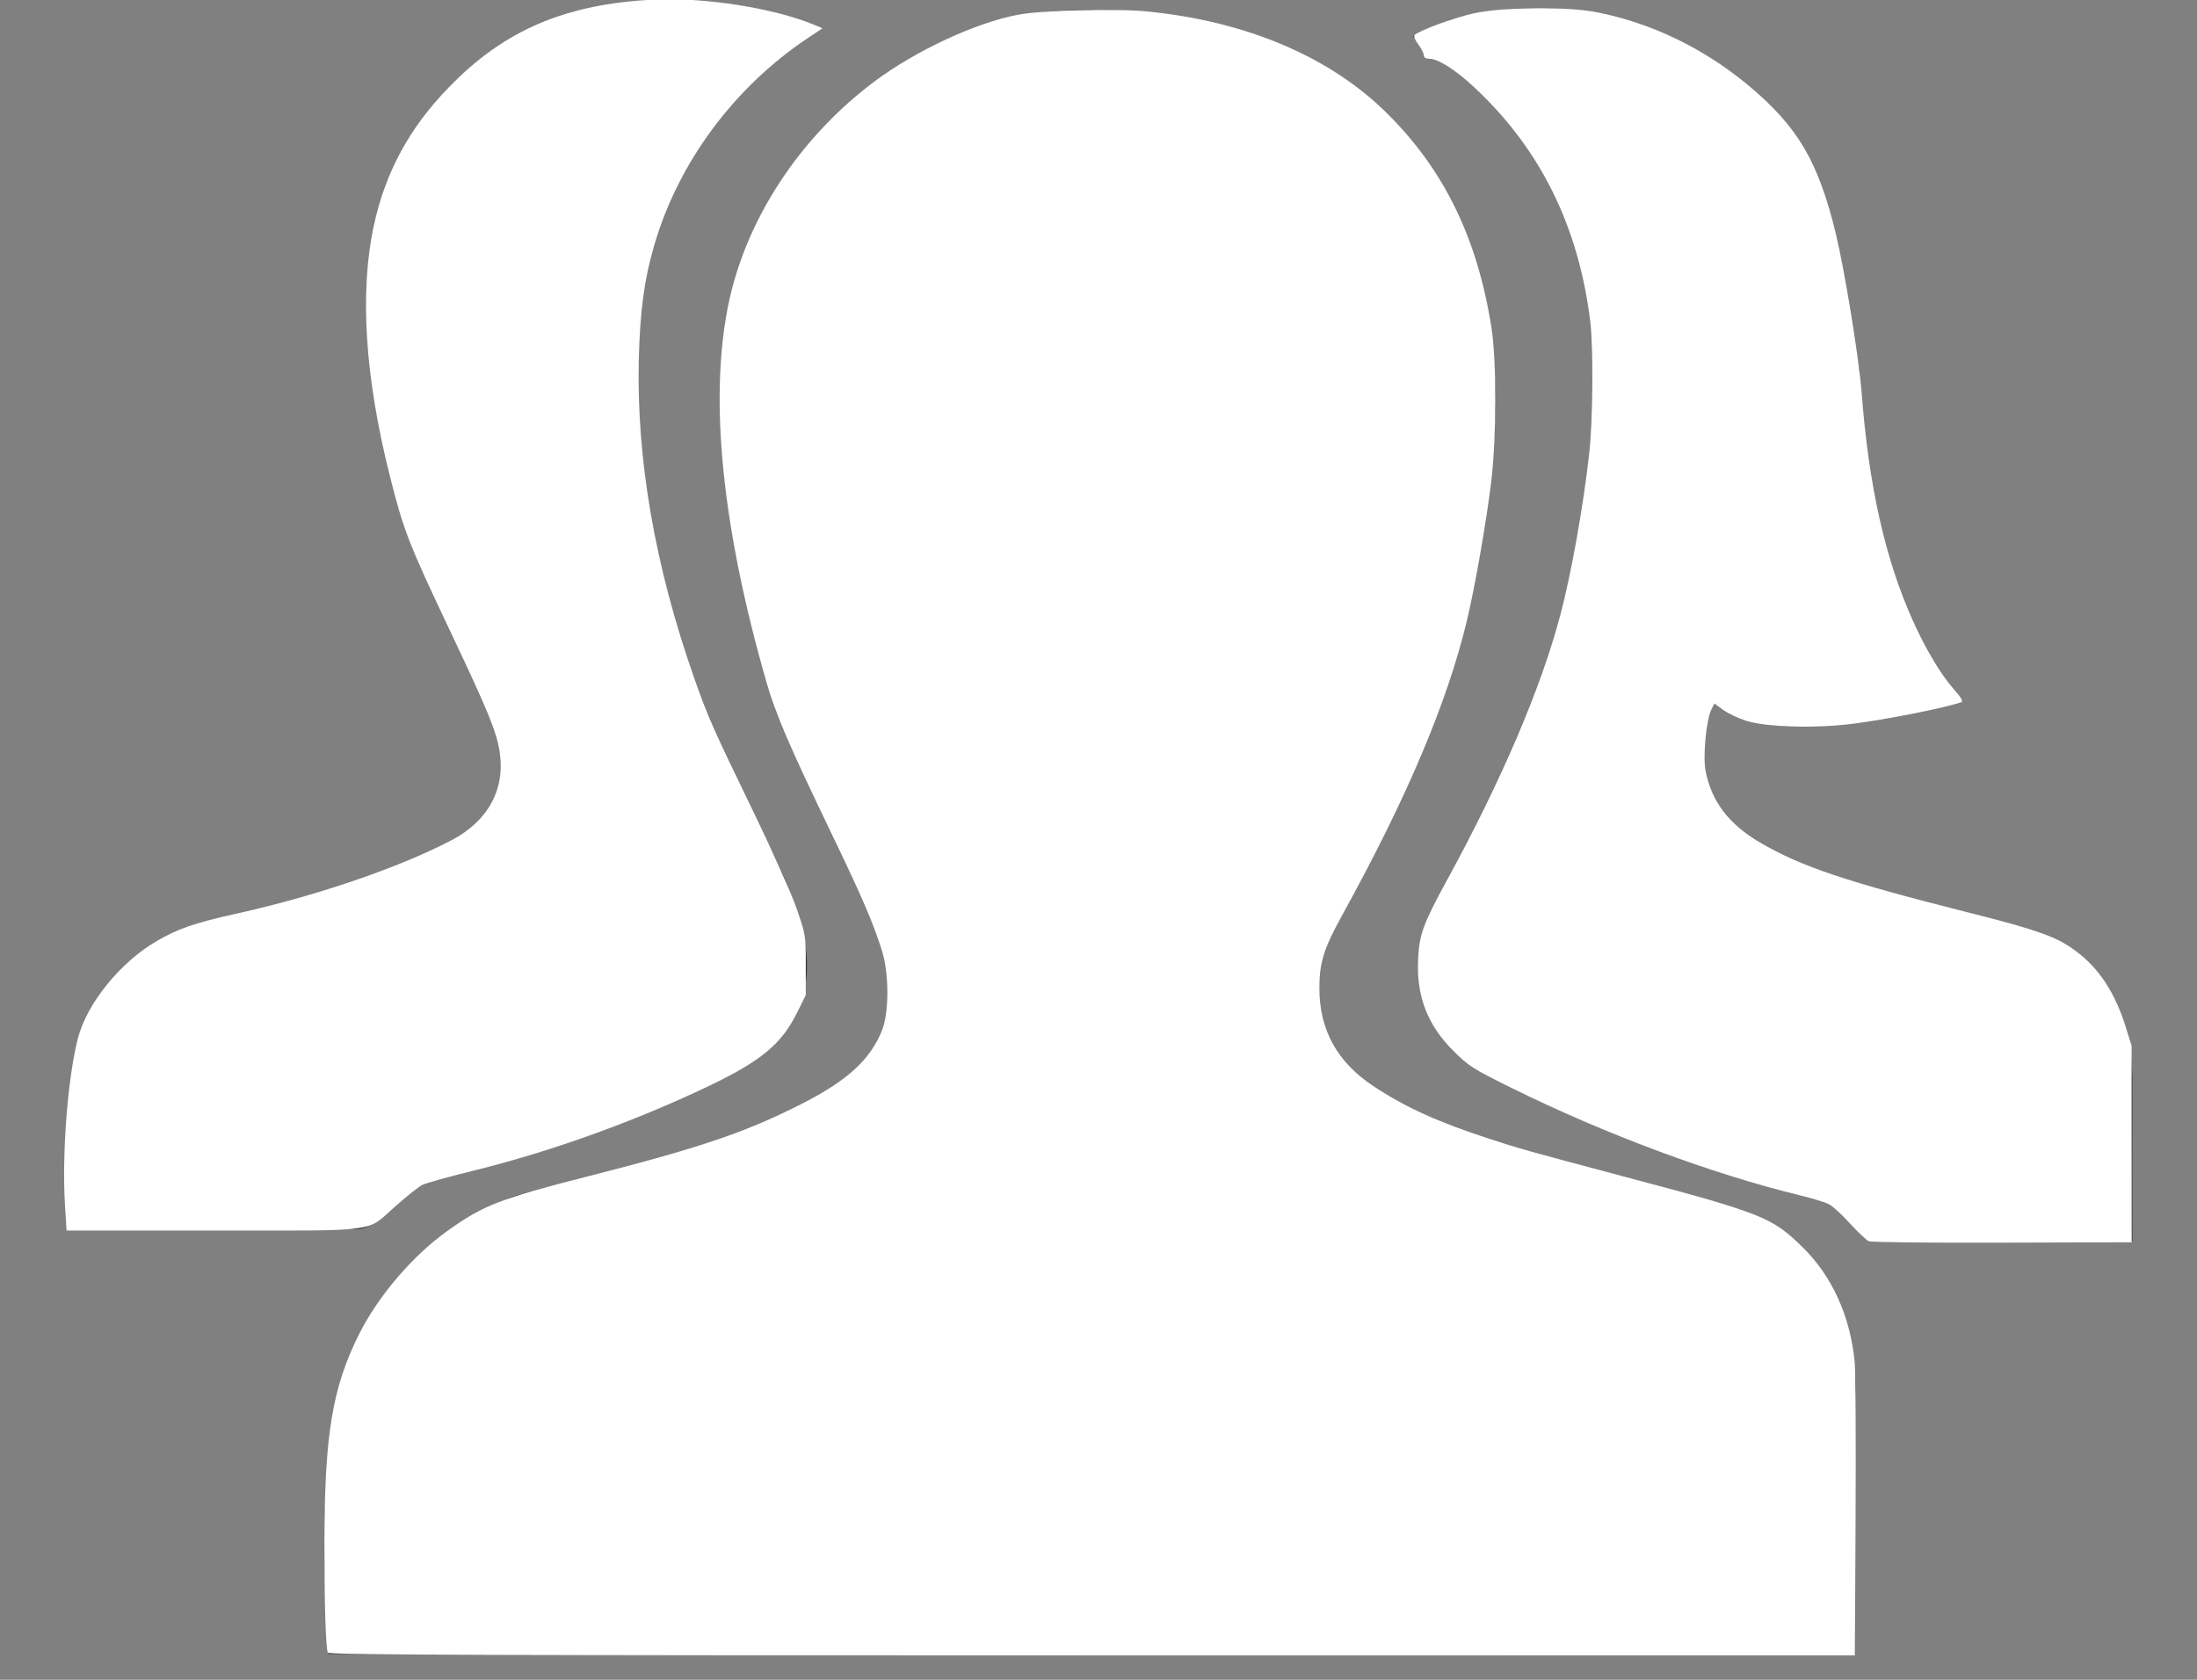 <?xml version="1.0" encoding="UTF-8" standalone="no"?>
<svg
   width="17"
   height="13"
   viewBox="0 0 17 13"
   fill="none"
   version="1.1"
   id="svg3"
   sodipodi:docname="userticketticket utilisateur.svg"
   inkscape:version="1.3 (0e150ed6c4, 2023-07-21)"
   xmlns:inkscape="http://www.inkscape.org/namespaces/inkscape"
   xmlns:sodipodi="http://sodipodi.sourceforge.net/DTD/sodipodi-0.dtd"
   xmlns="http://www.w3.org/2000/svg"
   xmlns:svg="http://www.w3.org/2000/svg">
  <rect x="0" y="0" width="17" height="13" fill="#808080" stroke="none"/>
  <defs
     id="defs3" />
  <sodipodi:namedview
     id="namedview3"
     pagecolor="#ffffff"
     bordercolor="#000000"
     borderopacity="0.25"
     inkscape:showpageshadow="2"
     inkscape:pageopacity="0.0"
     inkscape:pagecheckerboard="0"
     inkscape:deskcolor="#d1d1d1"
     inkscape:zoom="60.538462"
     inkscape:cx="8.5069886"
     inkscape:cy="6.5"
     inkscape:window-width="1920"
     inkscape:window-height="1001"
     inkscape:window-x="-9"
     inkscape:window-y="-9"
     inkscape:window-maximized="1"
     inkscape:current-layer="svg3" />
  <path
     d="M3.342 9.128C4.179 8.953 4.987 8.663 5.743 8.266C6.576 7.787 6.127 6.989 6.095 6.861C6.063 6.733 5.487 5.68 5.359 5.233C5.199 4.817 4.623 2.934 5.135 1.656C5.373 1.058 5.8 0.554 6.351 0.22C5.74 -0.02 5.069 -0.065 4.431 0.092C4.104 0.191 3.804 0.363 3.554 0.596C3.305 0.828 3.112 1.115 2.99 1.433C2.606 2.423 3.054 3.86 3.182 4.211C3.31 4.53 3.726 5.36 3.758 5.456C3.79 5.552 4.143 6.159 3.502 6.51C2.913 6.794 2.289 6.998 1.645 7.116C1.418 7.167 1.205 7.272 1.027 7.422C0.849 7.572 0.709 7.763 0.621 7.979C0.504 8.481 0.472 8.999 0.525 9.511H2.734C2.926 9.543 3.118 9.192 3.342 9.128Z"
     fill="#333333"
     id="path1" />
  <path
     d="M14.355 12.768V10.788C14.355 10.788 14.451 9.607 13.33 9.32C12.242 9 11.249 8.841 10.641 8.426C10.443 8.31 10.296 8.124 10.231 7.904C10.166 7.685 10.186 7.449 10.289 7.244C10.385 7.053 11.153 5.775 11.378 4.658C11.602 3.54 11.826 2.103 10.833 0.986C9.841 -0.132 7.984 0.028 7.632 0.188C7.216 0.325 6.835 0.55 6.515 0.847C6.194 1.145 5.942 1.508 5.775 1.912C5.263 3.157 5.871 5.041 5.999 5.488C6.159 5.903 6.704 6.957 6.736 7.085C6.768 7.212 7.216 7.979 6.383 8.458C5.551 8.936 4.527 9.096 3.982 9.256C3.677 9.368 3.401 9.546 3.174 9.778C2.947 10.011 2.775 10.29 2.67 10.597C2.414 11.235 2.542 12.8 2.542 12.8H14.355V12.768Z"
     fill="#333333"
     id="path2" />
  <path
     d="M15.668 7.18C14.803 6.957 14.035 6.797 13.587 6.51C13.434 6.431 13.313 6.302 13.243 6.146C13.173 5.989 13.159 5.813 13.202 5.647C13.197 5.568 13.22 5.489 13.266 5.424C13.651 5.871 15.187 5.424 15.187 5.424C15.187 5.424 14.483 4.817 14.387 2.87C14.195 1.656 14.131 1.145 13.523 0.666C13.211 0.397 12.837 0.209 12.435 0.12C12.033 0.031 11.614 0.043 11.218 0.155C11.153 0.187 11.057 0.219 10.929 0.283C10.961 0.283 10.993 0.379 11.025 0.379V0.443C11.218 0.443 11.41 0.666 11.602 0.858C12.594 1.975 12.37 3.38 12.146 4.498C11.922 5.616 11.153 6.893 11.057 7.084C10.963 7.29 10.947 7.524 11.011 7.741C11.076 7.958 11.218 8.145 11.41 8.266C12.259 8.719 13.162 9.063 14.099 9.287C14.259 9.319 14.387 9.607 14.483 9.607H16.5V8.393C16.5 8.33 16.532 7.404 15.668 7.18Z"
     fill="#333333"
     id="path3" />
  <path
     style="fill:#ffffff;stroke-width:0.017"
     d="M 0.503,9.329 C 0.478,8.929 0.523,8.347 0.603,8.035 0.672,7.766 0.932,7.445 1.214,7.282 1.378,7.187 1.505,7.143 1.802,7.077 2.432,6.939 3.079,6.719 3.493,6.503 3.777,6.354 3.911,6.109 3.866,5.817 3.842,5.662 3.777,5.504 3.491,4.9 3.16,4.203 3.123,4.107 3.015,3.677 2.823,2.914 2.782,2.257 2.893,1.744 2.982,1.333 3.169,0.988 3.472,0.676 3.903,0.232 4.376,0.03 5.062,-0.003 5.458,-0.022 5.997,0.064 6.31,0.196 l 0.054,0.023 -0.117,0.078 C 5.677,0.679 5.246,1.262 5.061,1.903 4.985,2.162 4.953,2.406 4.943,2.776 c -0.019,0.776 0.124,1.604 0.427,2.467 0.108,0.308 0.148,0.397 0.461,1.042 0.146,0.301 0.292,0.628 0.332,0.743 0.071,0.206 0.072,0.207 0.072,0.439 V 7.7 L 6.167,7.839 C 6.048,8.079 5.888,8.212 5.484,8.405 4.903,8.682 4.264,8.912 3.659,9.061 3.468,9.108 3.291,9.157 3.266,9.171 3.24,9.184 3.152,9.254 3.07,9.326 2.823,9.543 2.972,9.523 1.654,9.523 H 0.515 Z"
     id="path4" />
  <path
     style="fill:#ffffff;stroke-width:0.017"
     d="M 2.536,12.789 C 2.52,12.738 2.51,12.398 2.51,11.943 2.511,11.102 2.572,10.737 2.779,10.324 2.931,10.023 3.192,9.718 3.466,9.523 3.743,9.326 3.87,9.276 4.552,9.103 5.427,8.88 5.775,8.761 6.211,8.539 6.559,8.361 6.735,8.199 6.825,7.974 6.88,7.836 6.88,7.536 6.825,7.359 6.756,7.141 6.674,6.949 6.438,6.459 6.101,5.758 6.003,5.531 5.931,5.28 5.588,4.088 5.487,3.098 5.634,2.366 5.767,1.705 6.184,1.066 6.767,0.63 7.088,0.39 7.552,0.175 7.878,0.114 8.068,0.078 8.648,0.064 8.89,0.09 9.652,0.168 10.292,0.441 10.73,0.874 11.175,1.315 11.433,1.845 11.541,2.539 c 0.04,0.258 0.039,0.839 -9.26e-4,1.178 -0.037,0.313 -0.128,0.831 -0.191,1.093 -0.154,0.636 -0.465,1.37 -0.968,2.281 -0.138,0.251 -0.172,0.36 -0.172,0.556 0,0.324 0.138,0.574 0.42,0.76 0.247,0.163 0.492,0.274 0.885,0.403 0.238,0.078 0.305,0.097 1.065,0.299 1.055,0.28 1.131,0.31 1.369,0.543 0.229,0.224 0.371,0.538 0.404,0.897 0.006,0.067 0.009,0.604 0.006,1.192 l -0.005,1.07 H 8.448 c -4.71,0 -5.906,-0.004 -5.912,-0.021 z"
     id="path5" />
  <path
     style="fill:#ffffff;stroke-width:0.017"
     d="M 14.46,9.606 C 14.441,9.598 14.376,9.536 14.315,9.469 14.254,9.401 14.18,9.333 14.151,9.319 14.122,9.304 14.02,9.273 13.925,9.25 13.246,9.085 12.414,8.775 11.695,8.419 11.394,8.27 11.365,8.251 11.248,8.136 c -0.203,-0.202 -0.291,-0.432 -0.275,-0.719 0.011,-0.19 0.04,-0.268 0.218,-0.595 0.425,-0.776 0.734,-1.498 0.883,-2.064 0.085,-0.321 0.177,-0.837 0.223,-1.248 0.029,-0.258 0.033,-0.821 0.008,-1.025 -0.091,-0.735 -0.387,-1.333 -0.895,-1.807 -0.152,-0.142 -0.283,-0.224 -0.355,-0.224 -0.024,0 -0.038,-0.01 -0.038,-0.027 0,-0.015 -0.019,-0.053 -0.043,-0.084 -0.024,-0.032 -0.037,-0.063 -0.029,-0.071 0.036,-0.036 0.302,-0.134 0.456,-0.168 0.226,-0.051 0.73,-0.055 0.962,-0.008 0.424,0.086 0.821,0.278 1.166,0.565 0.382,0.319 0.541,0.588 0.677,1.15 0.068,0.282 0.18,0.969 0.199,1.228 0.055,0.718 0.18,1.28 0.394,1.759 0.099,0.222 0.219,0.423 0.321,0.538 0.054,0.06 0.073,0.093 0.058,0.098 -0.131,0.045 -0.573,0.133 -0.839,0.167 -0.296,0.038 -0.669,0.027 -0.828,-0.023 -0.06,-0.019 -0.14,-0.057 -0.177,-0.084 l -0.068,-0.05 -0.023,0.045 c -0.04,0.079 -0.067,0.362 -0.046,0.474 0.044,0.237 0.18,0.416 0.423,0.558 0.321,0.187 0.664,0.302 1.619,0.543 0.538,0.136 0.67,0.183 0.822,0.295 0.18,0.133 0.305,0.323 0.388,0.59 l 0.045,0.145 4.28e-4,0.76 4.28e-4,0.76 -0.999,0.003 c -0.55,0.002 -1.015,-0.003 -1.034,-0.011 z"
     id="path6" />
</svg>
